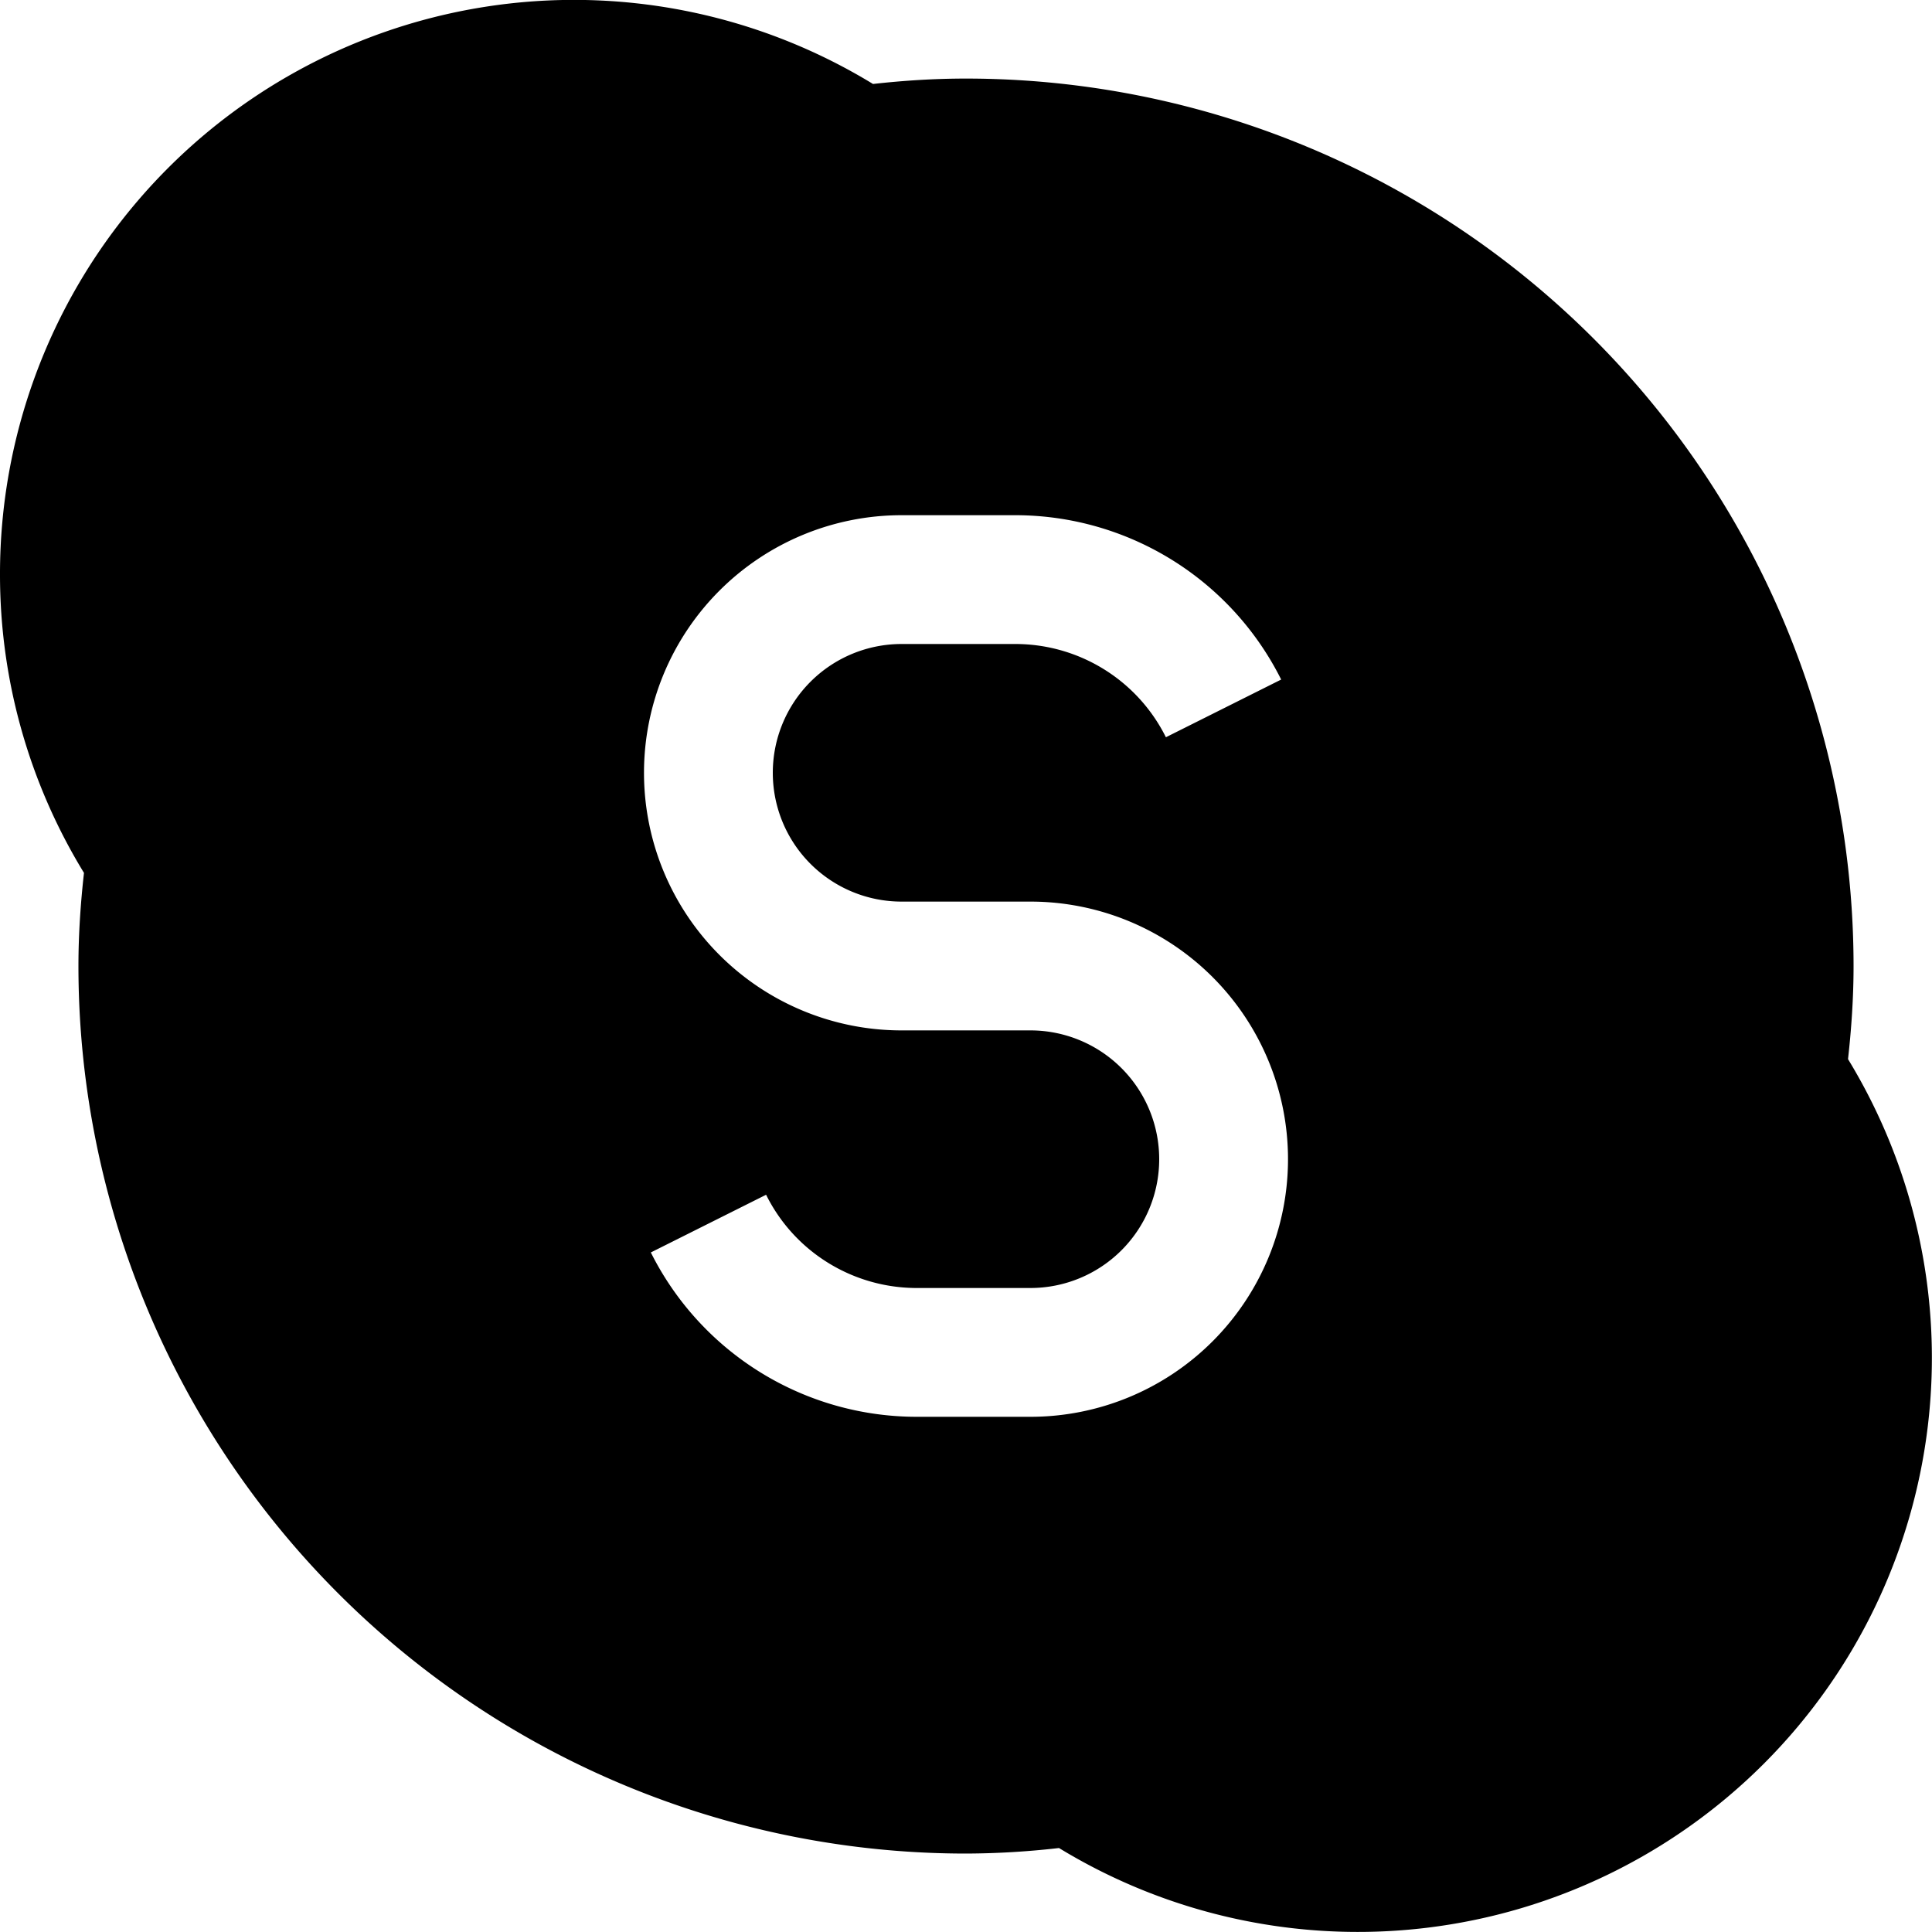 <svg fill="none" xmlns="http://www.w3.org/2000/svg" viewBox="0 0 15 15" width="20" height="20"><path fill-rule="evenodd" clip-rule="evenodd" d="M0 4.457A4.456 4.456 0 016.778.652C7.01.626 7.25.61 7.5.61A6.892 6.892 0 0114.391 7.5c0 .248-.017.49-.043.723a4.457 4.457 0 01-6.126 6.125 6.477 6.477 0 01-.722.043A6.891 6.891 0 01.609 7.5c0-.248.017-.49.043-.723A4.435 4.435 0 010 4.457zM6 6a1 1 0 011-1h.882c.496 0 .949.28 1.17.724l.895-.448A2.309 2.309 0 007.882 4H7a2 2 0 100 4h1a1 1 0 010 2h-.882c-.496 0-.95-.28-1.17-.724l-.895.448A2.309 2.309 0 007.118 11H8a2 2 0 100-4H7a1 1 0 01-1-1z" fill="#000"/></svg>